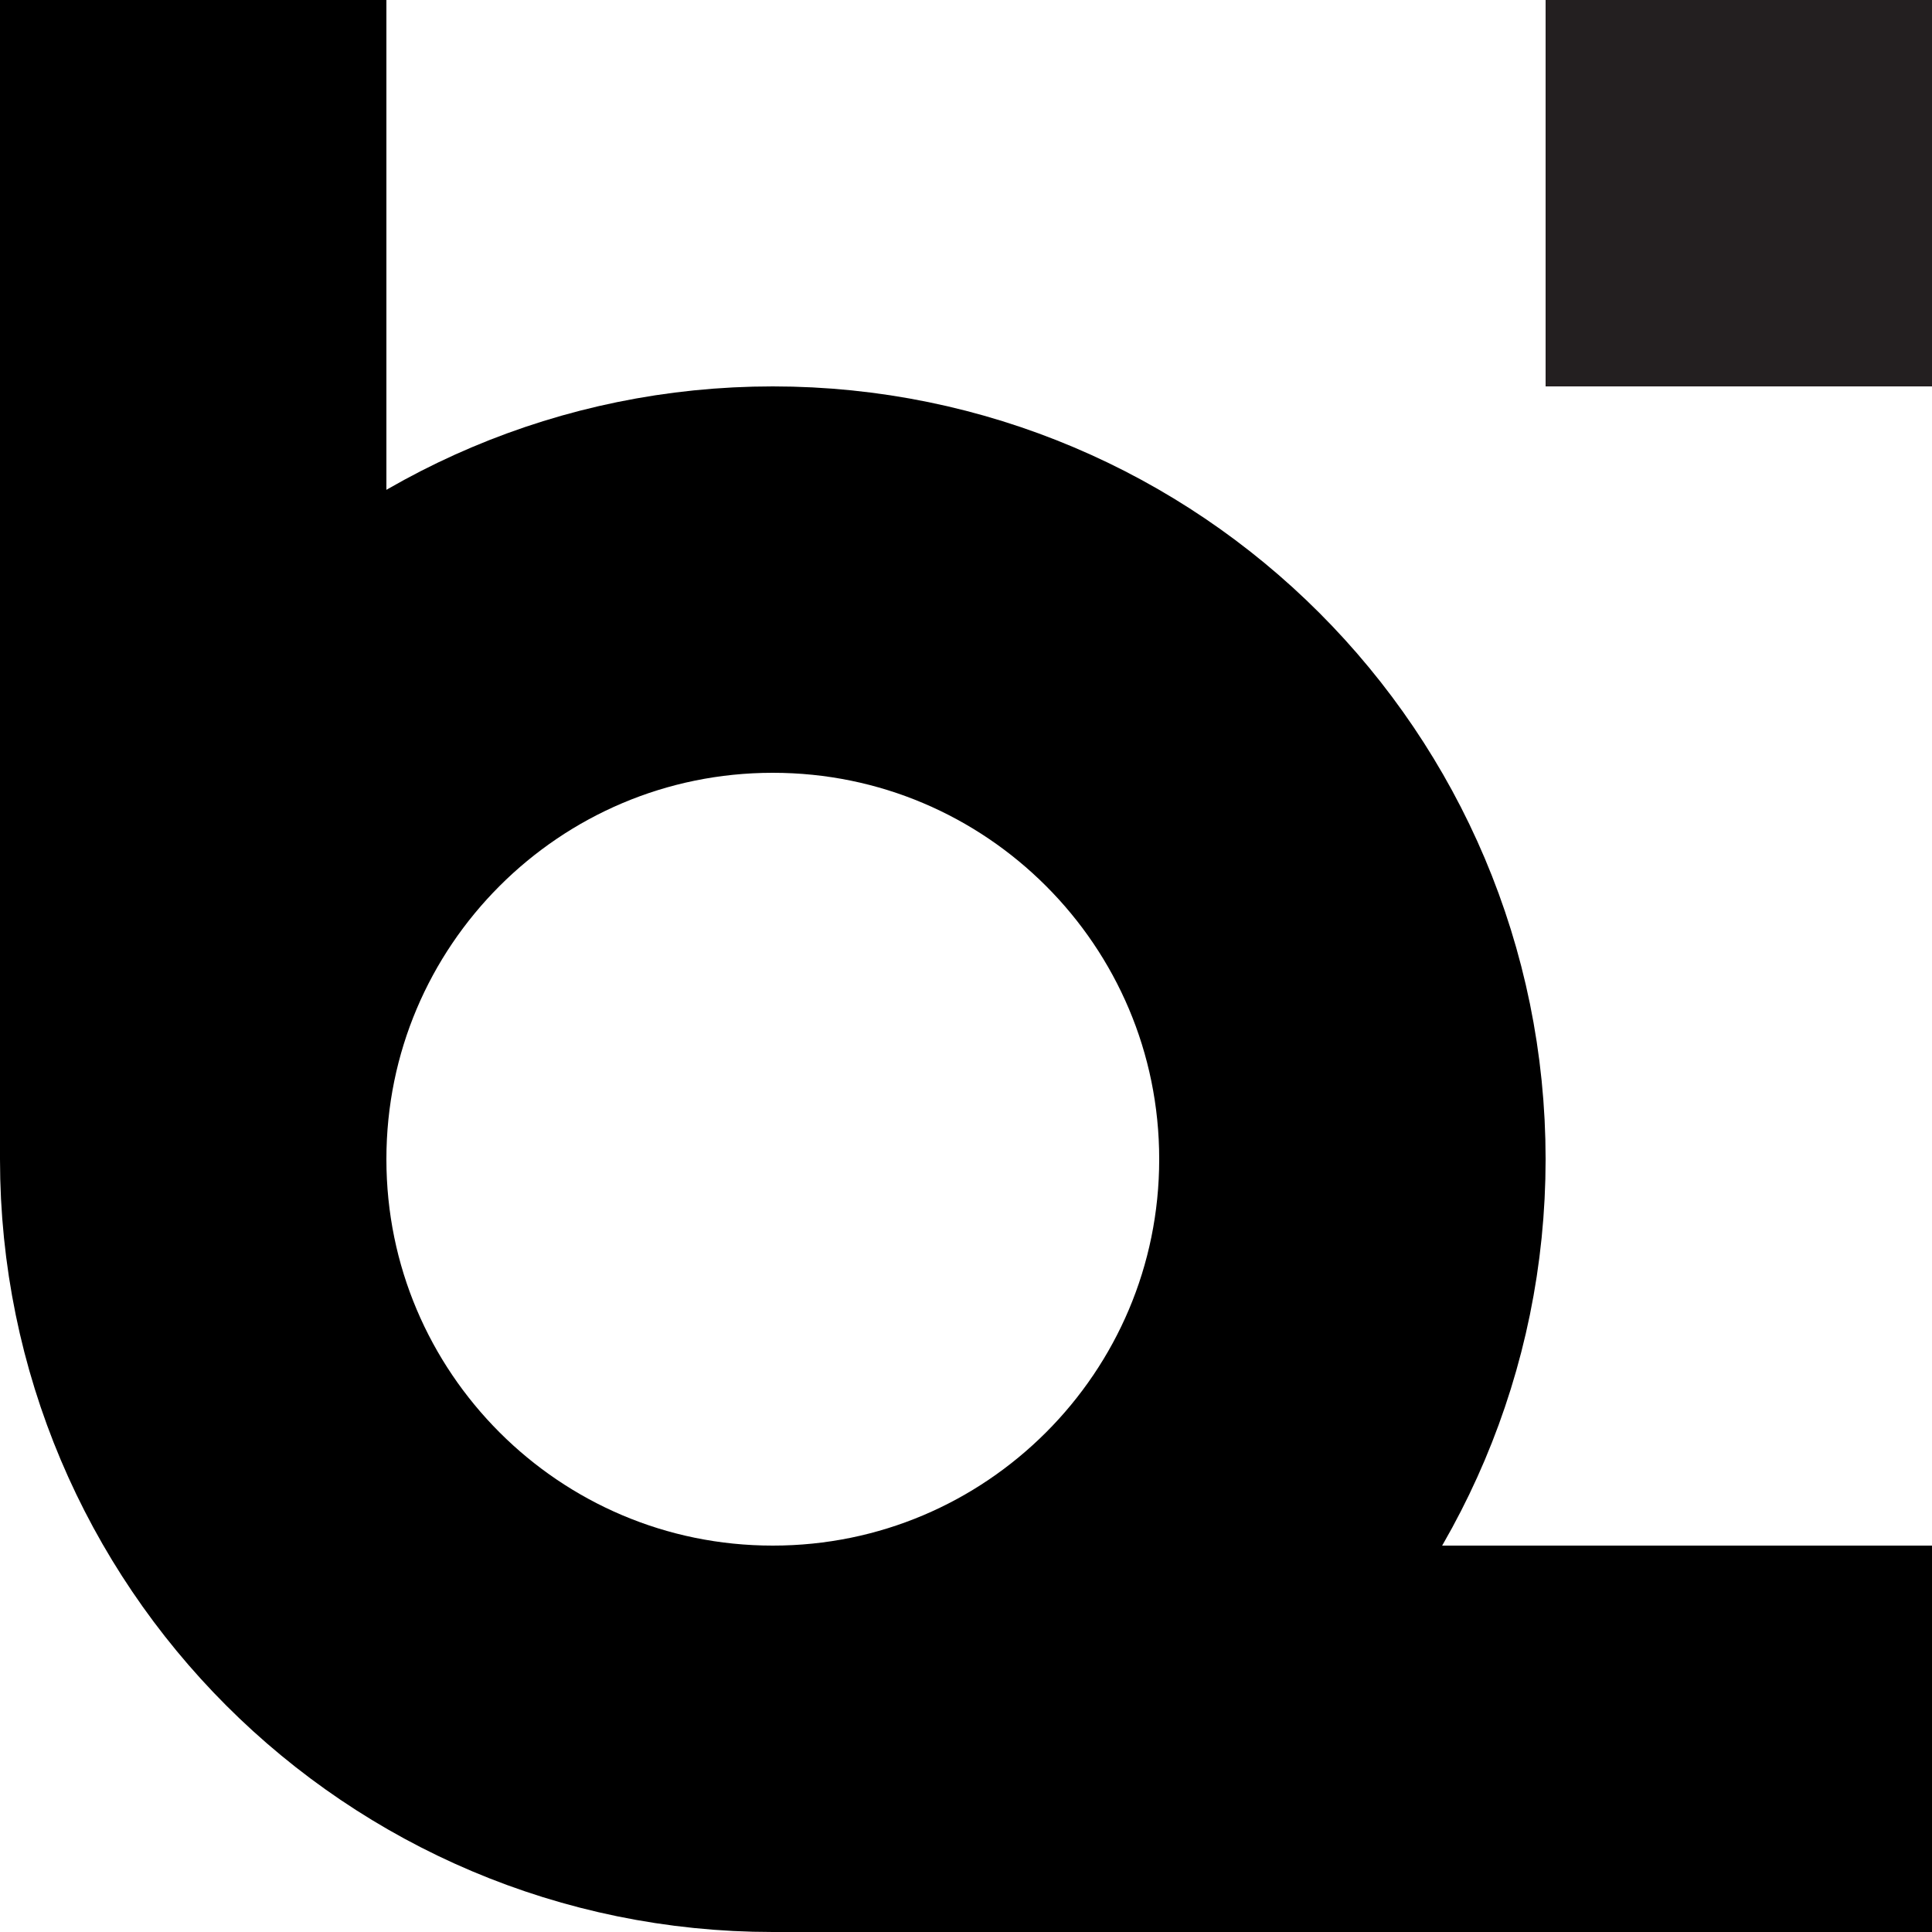 <?xml version="1.0" encoding="UTF-8"?>
<svg id="Layer_2" data-name="Layer 2" xmlns="http://www.w3.org/2000/svg" viewBox="0 0 120 120">
  <g id="Layer_1-2" data-name="Layer 1">
    <rect x="96" width="24" height="24" style="fill: #231f20; stroke-width: 0px;"/>
    <path d="M120,108H48c-19.88,0-36-16.12-36-36s16.12-36,36-36,36,16.12,36,36-16.12,36-36,36S12,91.88,12,72V0" style="fill: none; stroke: #000; stroke-miterlimit: 10; stroke-width: 24px;"/>
  </g>
</svg>